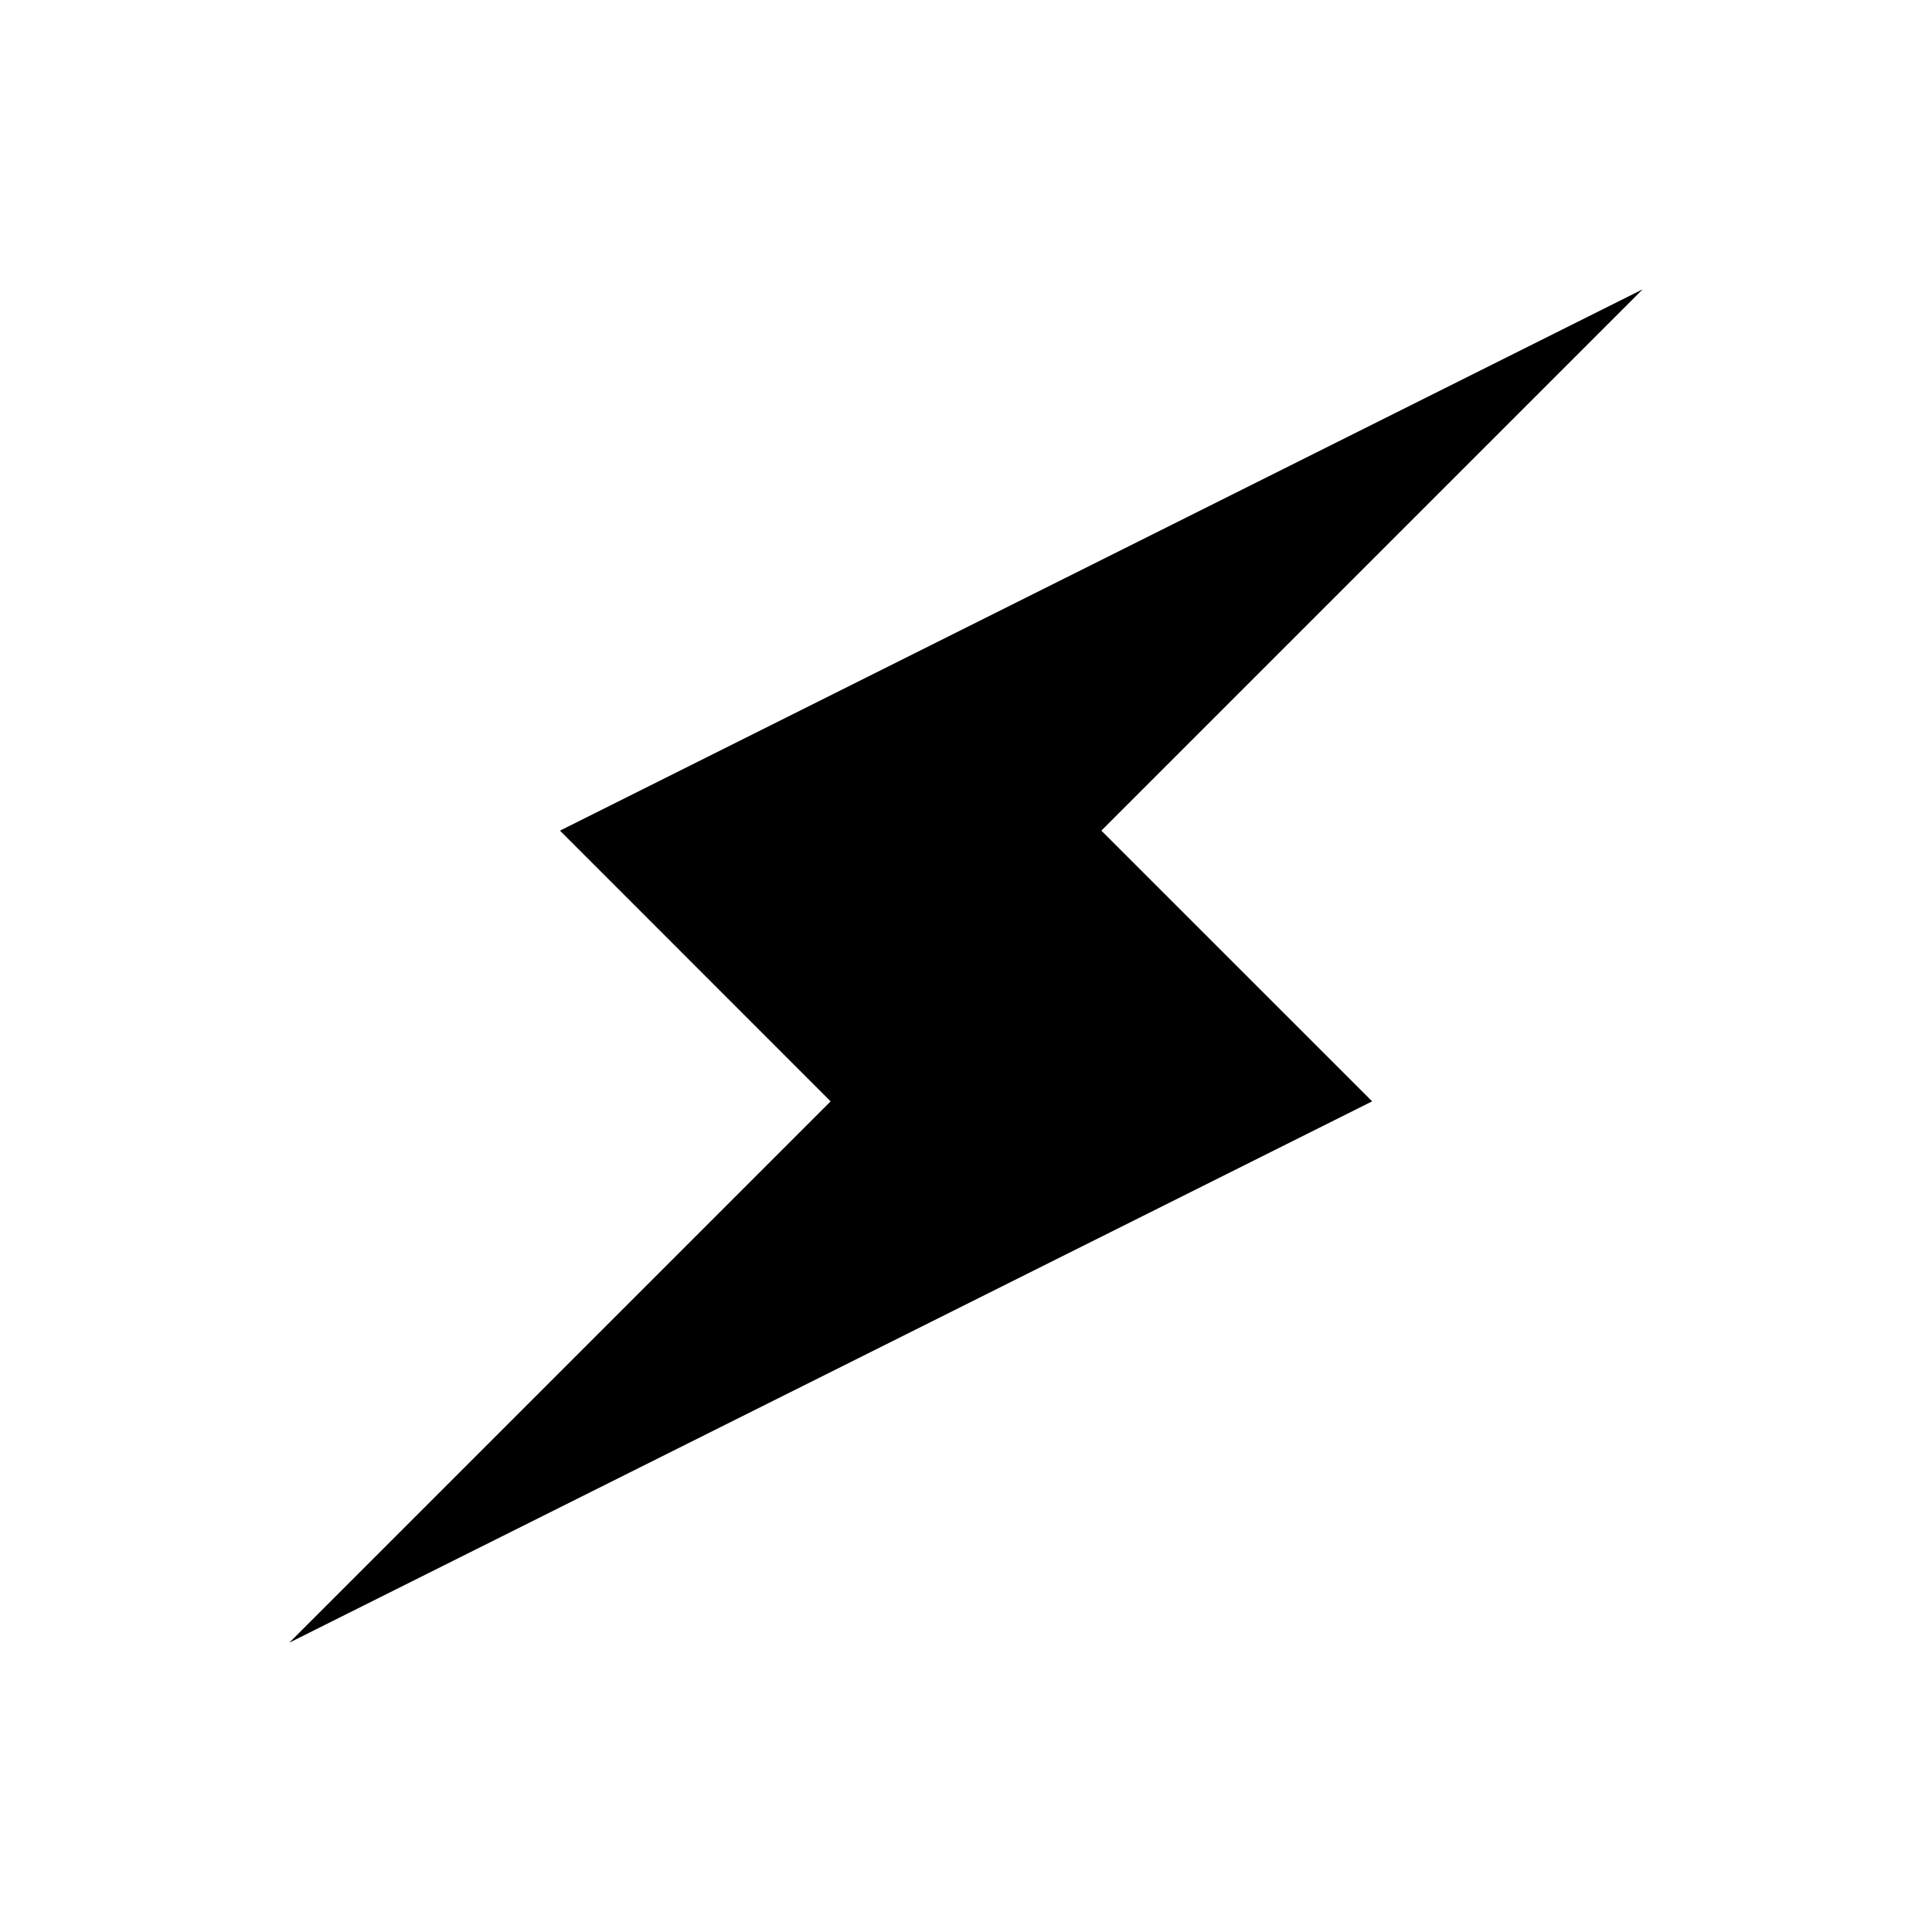 <svg xmlns="http://www.w3.org/2000/svg" xmlns:xlink="http://www.w3.org/1999/xlink" aria-hidden="true" role="img" class="iconify iconify--raphael" width="1em" height="1em" preserveAspectRatio="xMidYMid meet" viewBox="0 0 32 32" data-icon="raphael:bolt"><path fill="currentColor" d="M22.727 18.242L4.792 27.208l8.966-8.966l-4.483-4.484l17.933-8.966l-8.966 8.966l4.485 4.484z"></path></svg>